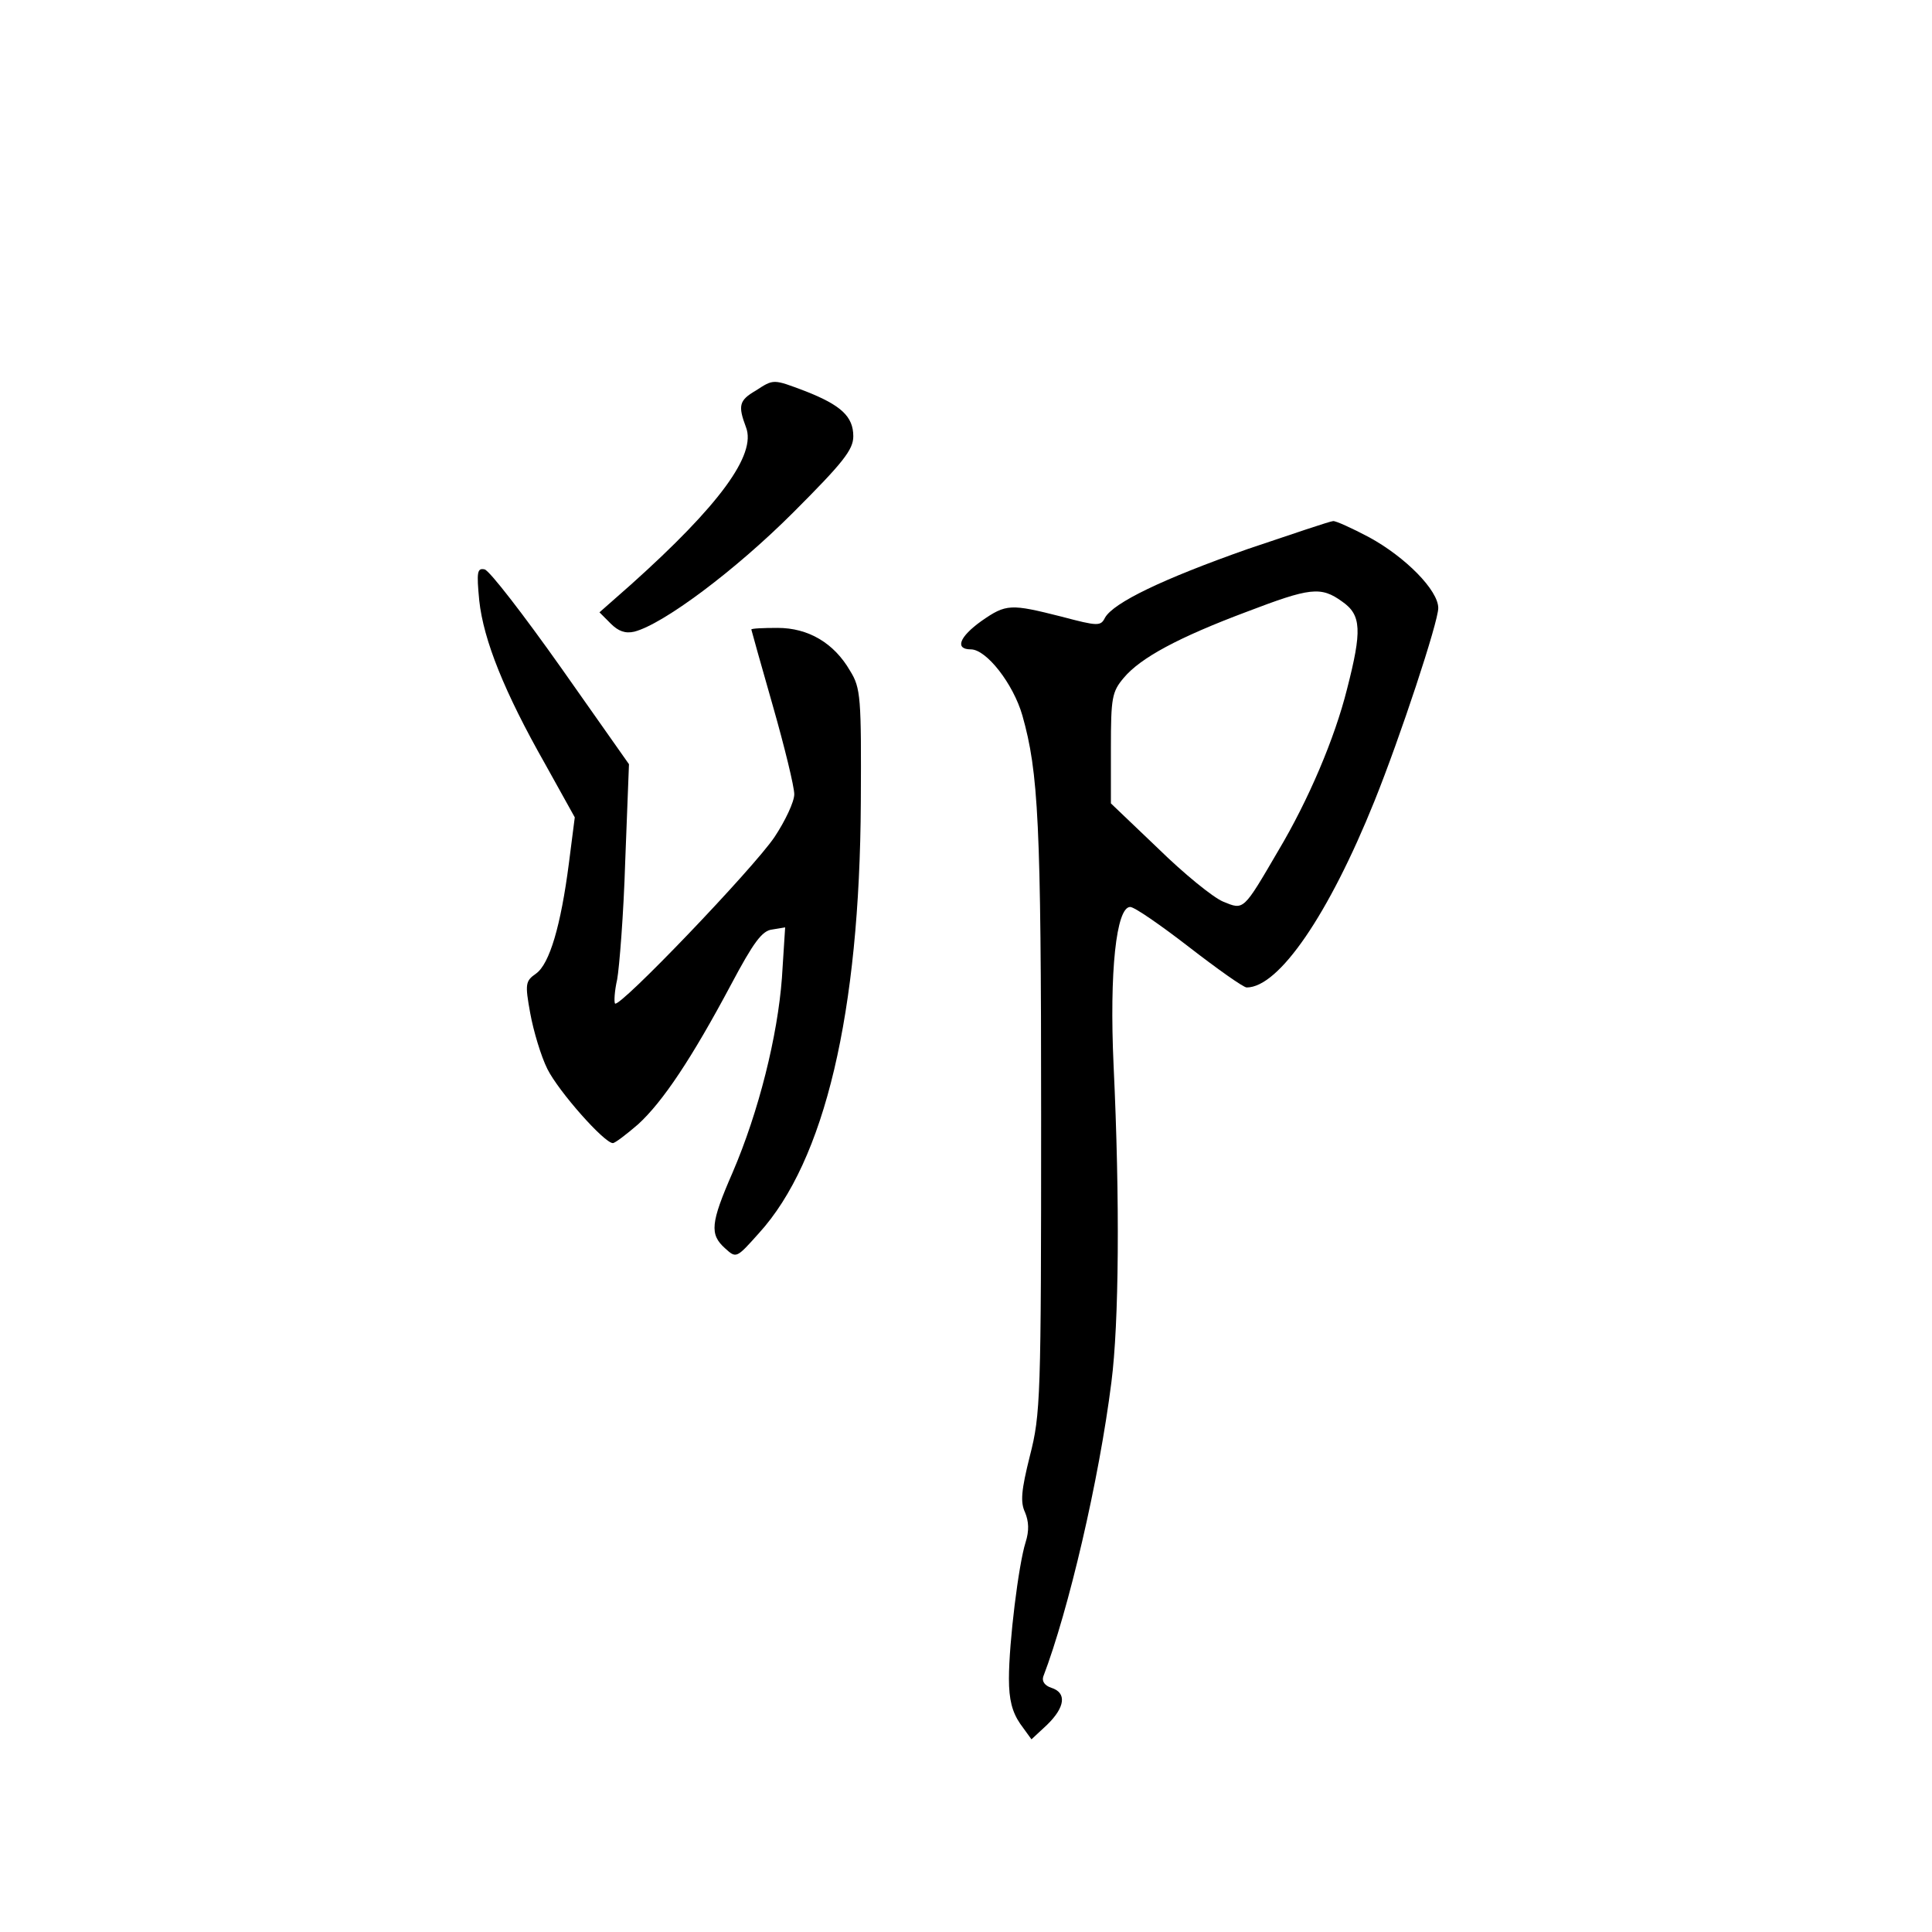 <?xml version="1.0" standalone="no"?>
<!DOCTYPE svg PUBLIC "-//W3C//DTD SVG 20010904//EN"
 "http://www.w3.org/TR/2001/REC-SVG-20010904/DTD/svg10.dtd">
<svg version="1.0" xmlns="http://www.w3.org/2000/svg"
 width="360pt" height="360pt" viewBox="0 0 360 360"
 preserveAspectRatio="xMidYMid meet">
<g transform="translate(0,360) scale(0.1,-0.1)"
fill="#000000" stroke="none">
<path d="M1408 2872 c-31 -18 -33 -28 -18 -68 20 -51 -50 -146 -214 -293 l-59
-52 21 -21 c14 -14 27 -19 44 -15 54 14 188 114 296 222 93 93 112 117 112
142 0 37 -23 58 -89 84 -61 23 -59 23 -93 1z"/>
<path d="M2325 2577 c-159 -56 -250 -100 -266 -128 -8 -16 -13 -16 -81 2 -95
24 -103 24 -149 -8 -42 -30 -50 -53 -20 -53 29 0 79 -64 96 -123 30 -106 35
-200 35 -745 0 -528 -1 -557 -21 -635 -16 -64 -18 -86 -9 -105 7 -17 8 -34 1
-56 -13 -41 -31 -186 -31 -254 0 -39 6 -62 21 -84 l21 -29 29 27 c34 33 37 60
8 69 -12 4 -18 12 -15 21 47 123 104 366 127 549 14 109 16 337 4 590 -8 175
5 295 31 295 8 0 57 -34 110 -75 53 -41 101 -75 107 -75 60 0 153 136 238 347
48 119 119 334 119 360 0 33 -61 95 -129 132 -32 17 -63 31 -67 30 -5 0 -76
-24 -159 -52z m176 -98 c36 -25 37 -54 9 -163 -23 -92 -72 -207 -128 -301 -66
-113 -64 -111 -103 -95 -19 8 -73 52 -121 99 l-88 84 0 103 c0 94 2 105 24
131 31 37 101 75 229 123 118 45 138 48 178 19z"/>
<path d="M893 2481 c8 -74 47 -171 123 -305 l55 -99 -11 -86 c-15 -116 -36
-187 -61 -205 -20 -14 -21 -19 -11 -74 6 -33 20 -80 32 -104 21 -42 106 -138
122 -138 4 0 25 16 47 35 46 42 100 123 173 260 42 79 58 101 77 103 l24 4 -6
-94 c-8 -108 -43 -249 -92 -363 -41 -94 -43 -115 -14 -141 21 -19 21 -19 63
28 123 135 188 411 190 803 1 195 0 213 -20 245 -30 52 -78 80 -135 80 -27 0
-49 -1 -49 -3 0 -1 18 -65 40 -142 22 -77 40 -151 40 -165 0 -14 -17 -50 -37
-80 -40 -59 -288 -318 -297 -310 -2 3 -1 23 4 45 4 22 12 121 15 220 l7 181
-126 179 c-70 99 -134 182 -143 184 -14 3 -15 -5 -10 -58z"/>
</g>
</svg>
